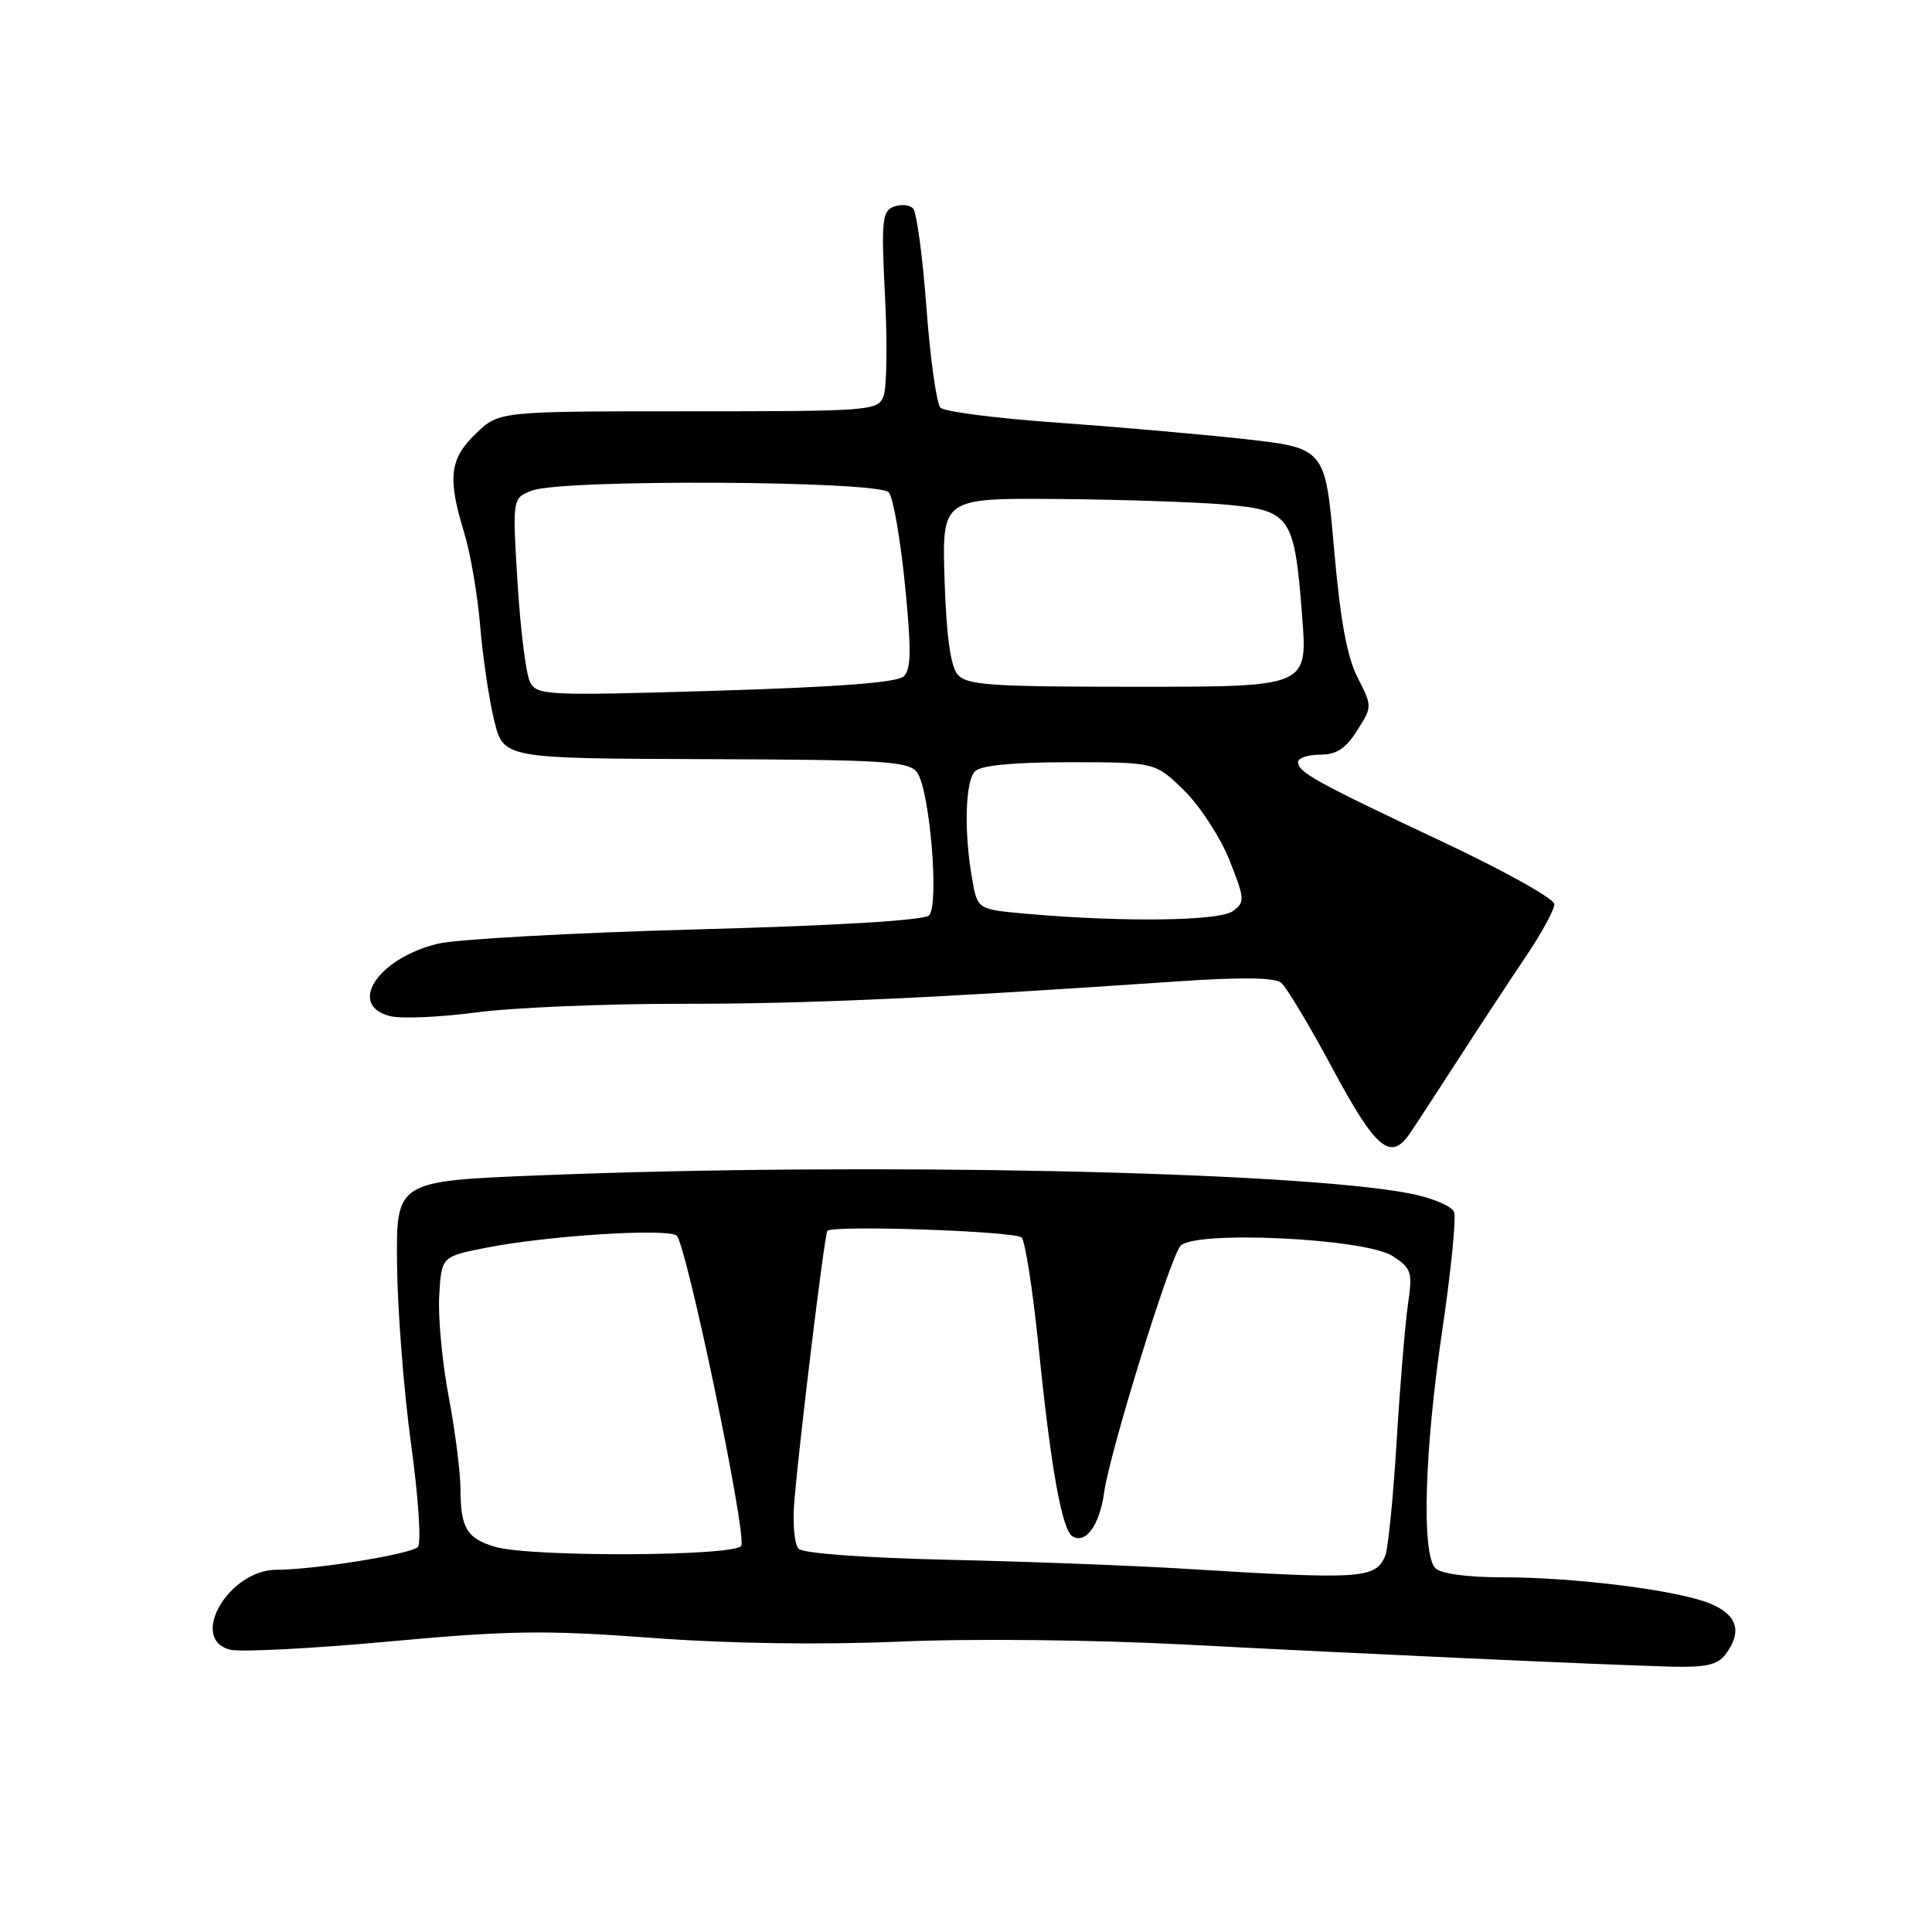 <?xml version="1.0" encoding="UTF-8" standalone="no"?>
<!DOCTYPE svg PUBLIC "-//W3C//DTD SVG 1.1//EN" "http://www.w3.org/Graphics/SVG/1.1/DTD/svg11.dtd" >
<svg xmlns="http://www.w3.org/2000/svg" xmlns:xlink="http://www.w3.org/1999/xlink" version="1.1" viewBox="0 0 256 256">
 <g >
 <path fill="currentColor"
d=" M 228.61 219.25 C 230.89 216.25 230.24 214.00 226.65 212.50 C 222.40 210.72 208.78 209.00 198.98 209.00 C 194.42 209.00 190.92 208.52 190.20 207.80 C 188.35 205.95 188.74 192.23 191.11 176.25 C 192.27 168.42 192.97 161.37 192.67 160.59 C 192.37 159.81 189.74 158.71 186.81 158.14 C 171.65 155.20 114.49 154.00 71.50 155.74 C 52.50 156.50 52.50 156.50 52.61 167.50 C 52.67 173.55 53.50 184.28 54.47 191.34 C 55.45 198.51 55.85 204.54 55.36 204.99 C 54.35 205.96 41.64 208.00 36.65 208.00 C 30.31 208.00 24.96 217.20 30.49 218.59 C 31.87 218.93 41.32 218.45 51.51 217.51 C 67.51 216.04 72.25 215.98 86.27 217.02 C 96.54 217.79 108.64 217.97 119.23 217.52 C 128.92 217.10 144.92 217.28 157.23 217.92 C 180.19 219.13 211.90 220.57 221.39 220.84 C 225.96 220.96 227.58 220.61 228.61 219.25 Z  M 186.77 150.25 C 187.43 149.29 190.30 144.90 193.14 140.50 C 195.98 136.10 200.04 129.93 202.15 126.80 C 204.27 123.66 205.98 120.51 205.96 119.80 C 205.94 119.08 199.30 115.38 191.21 111.57 C 174.36 103.63 172.00 102.33 172.00 100.98 C 172.00 100.44 173.31 100.00 174.90 100.00 C 177.08 100.00 178.31 99.20 179.82 96.81 C 181.84 93.63 181.84 93.60 179.88 89.76 C 178.48 87.03 177.58 82.05 176.76 72.63 C 175.60 59.35 175.60 59.35 164.55 58.14 C 158.47 57.48 147.22 56.50 139.53 55.96 C 131.85 55.41 125.14 54.54 124.62 54.02 C 124.10 53.50 123.26 47.54 122.76 40.78 C 122.26 34.03 121.46 28.10 120.99 27.62 C 120.52 27.13 119.36 27.03 118.42 27.39 C 116.88 27.98 116.76 29.27 117.27 39.28 C 117.59 45.45 117.50 51.40 117.07 52.50 C 116.33 54.43 115.37 54.50 91.22 54.50 C 66.13 54.50 66.13 54.50 63.07 57.44 C 59.57 60.79 59.27 63.31 61.51 70.59 C 62.34 73.29 63.29 78.88 63.63 83.00 C 63.98 87.12 64.81 92.75 65.49 95.50 C 66.73 100.50 66.73 100.50 93.51 100.59 C 117.34 100.67 120.43 100.87 121.52 102.36 C 123.20 104.65 124.48 119.92 123.10 121.30 C 122.45 121.95 110.72 122.66 92.28 123.15 C 75.90 123.60 60.48 124.45 58.00 125.05 C 50.06 126.98 45.96 133.20 51.69 134.64 C 53.16 135.01 58.28 134.79 63.05 134.16 C 67.82 133.52 80.00 133.00 90.11 133.01 C 107.02 133.02 122.99 132.30 156.00 130.04 C 164.47 129.46 168.91 129.52 169.77 130.23 C 170.47 130.81 173.54 135.94 176.60 141.64 C 182.28 152.23 184.25 153.90 186.77 150.25 Z  M 157.50 207.90 C 150.35 207.45 136.03 206.91 125.68 206.68 C 114.69 206.43 106.43 205.83 105.83 205.23 C 105.26 204.66 105.00 201.84 105.26 198.85 C 105.99 190.28 109.26 163.54 109.63 163.10 C 110.30 162.30 134.52 163.13 135.37 163.98 C 135.85 164.45 136.87 171.06 137.64 178.67 C 139.25 194.55 140.71 202.70 142.11 203.57 C 143.86 204.65 145.72 202.07 146.31 197.72 C 147.03 192.53 154.90 167.03 156.39 165.12 C 158.04 162.99 180.92 164.06 184.56 166.45 C 187.04 168.07 187.19 168.56 186.56 172.85 C 186.19 175.41 185.51 183.57 185.06 191.00 C 184.61 198.43 183.93 205.24 183.55 206.15 C 182.28 209.19 180.37 209.31 157.50 207.90 Z  M 65.59 204.96 C 61.86 203.84 61.03 202.47 61.02 197.36 C 61.01 195.08 60.30 189.54 59.45 185.05 C 58.60 180.55 58.03 174.54 58.20 171.69 C 58.50 166.50 58.50 166.50 64.43 165.33 C 72.46 163.74 88.23 162.73 89.64 163.71 C 90.89 164.57 98.89 202.83 98.23 204.80 C 97.76 206.23 70.28 206.36 65.59 204.96 Z  M 136.01 121.08 C 129.52 120.50 129.52 120.50 128.82 116.50 C 127.71 110.20 127.89 103.51 129.20 102.20 C 129.99 101.41 134.25 101.00 141.74 101.00 C 153.08 101.00 153.08 101.00 156.91 104.75 C 159.01 106.81 161.71 110.97 162.91 113.98 C 164.96 119.15 164.98 119.54 163.35 120.73 C 161.55 122.05 148.75 122.21 136.01 121.08 Z  M 70.23 90.37 C 69.70 89.34 68.96 83.44 68.58 77.25 C 67.89 65.99 67.89 65.99 70.51 65.00 C 74.53 63.47 116.50 63.69 117.78 65.25 C 118.35 65.94 119.31 71.43 119.91 77.46 C 120.77 86.10 120.74 88.67 119.75 89.62 C 118.90 90.44 110.97 91.04 94.85 91.53 C 72.37 92.20 71.15 92.15 70.23 90.37 Z  M 126.87 89.35 C 125.95 88.24 125.39 84.14 125.16 76.85 C 124.82 66.00 124.82 66.00 140.16 66.12 C 148.60 66.19 158.65 66.53 162.49 66.87 C 171.03 67.64 171.52 68.37 172.55 81.75 C 173.26 91.00 173.26 91.00 150.75 91.00 C 131.06 91.00 128.07 90.79 126.87 89.35 Z "/>
</g>
</svg>